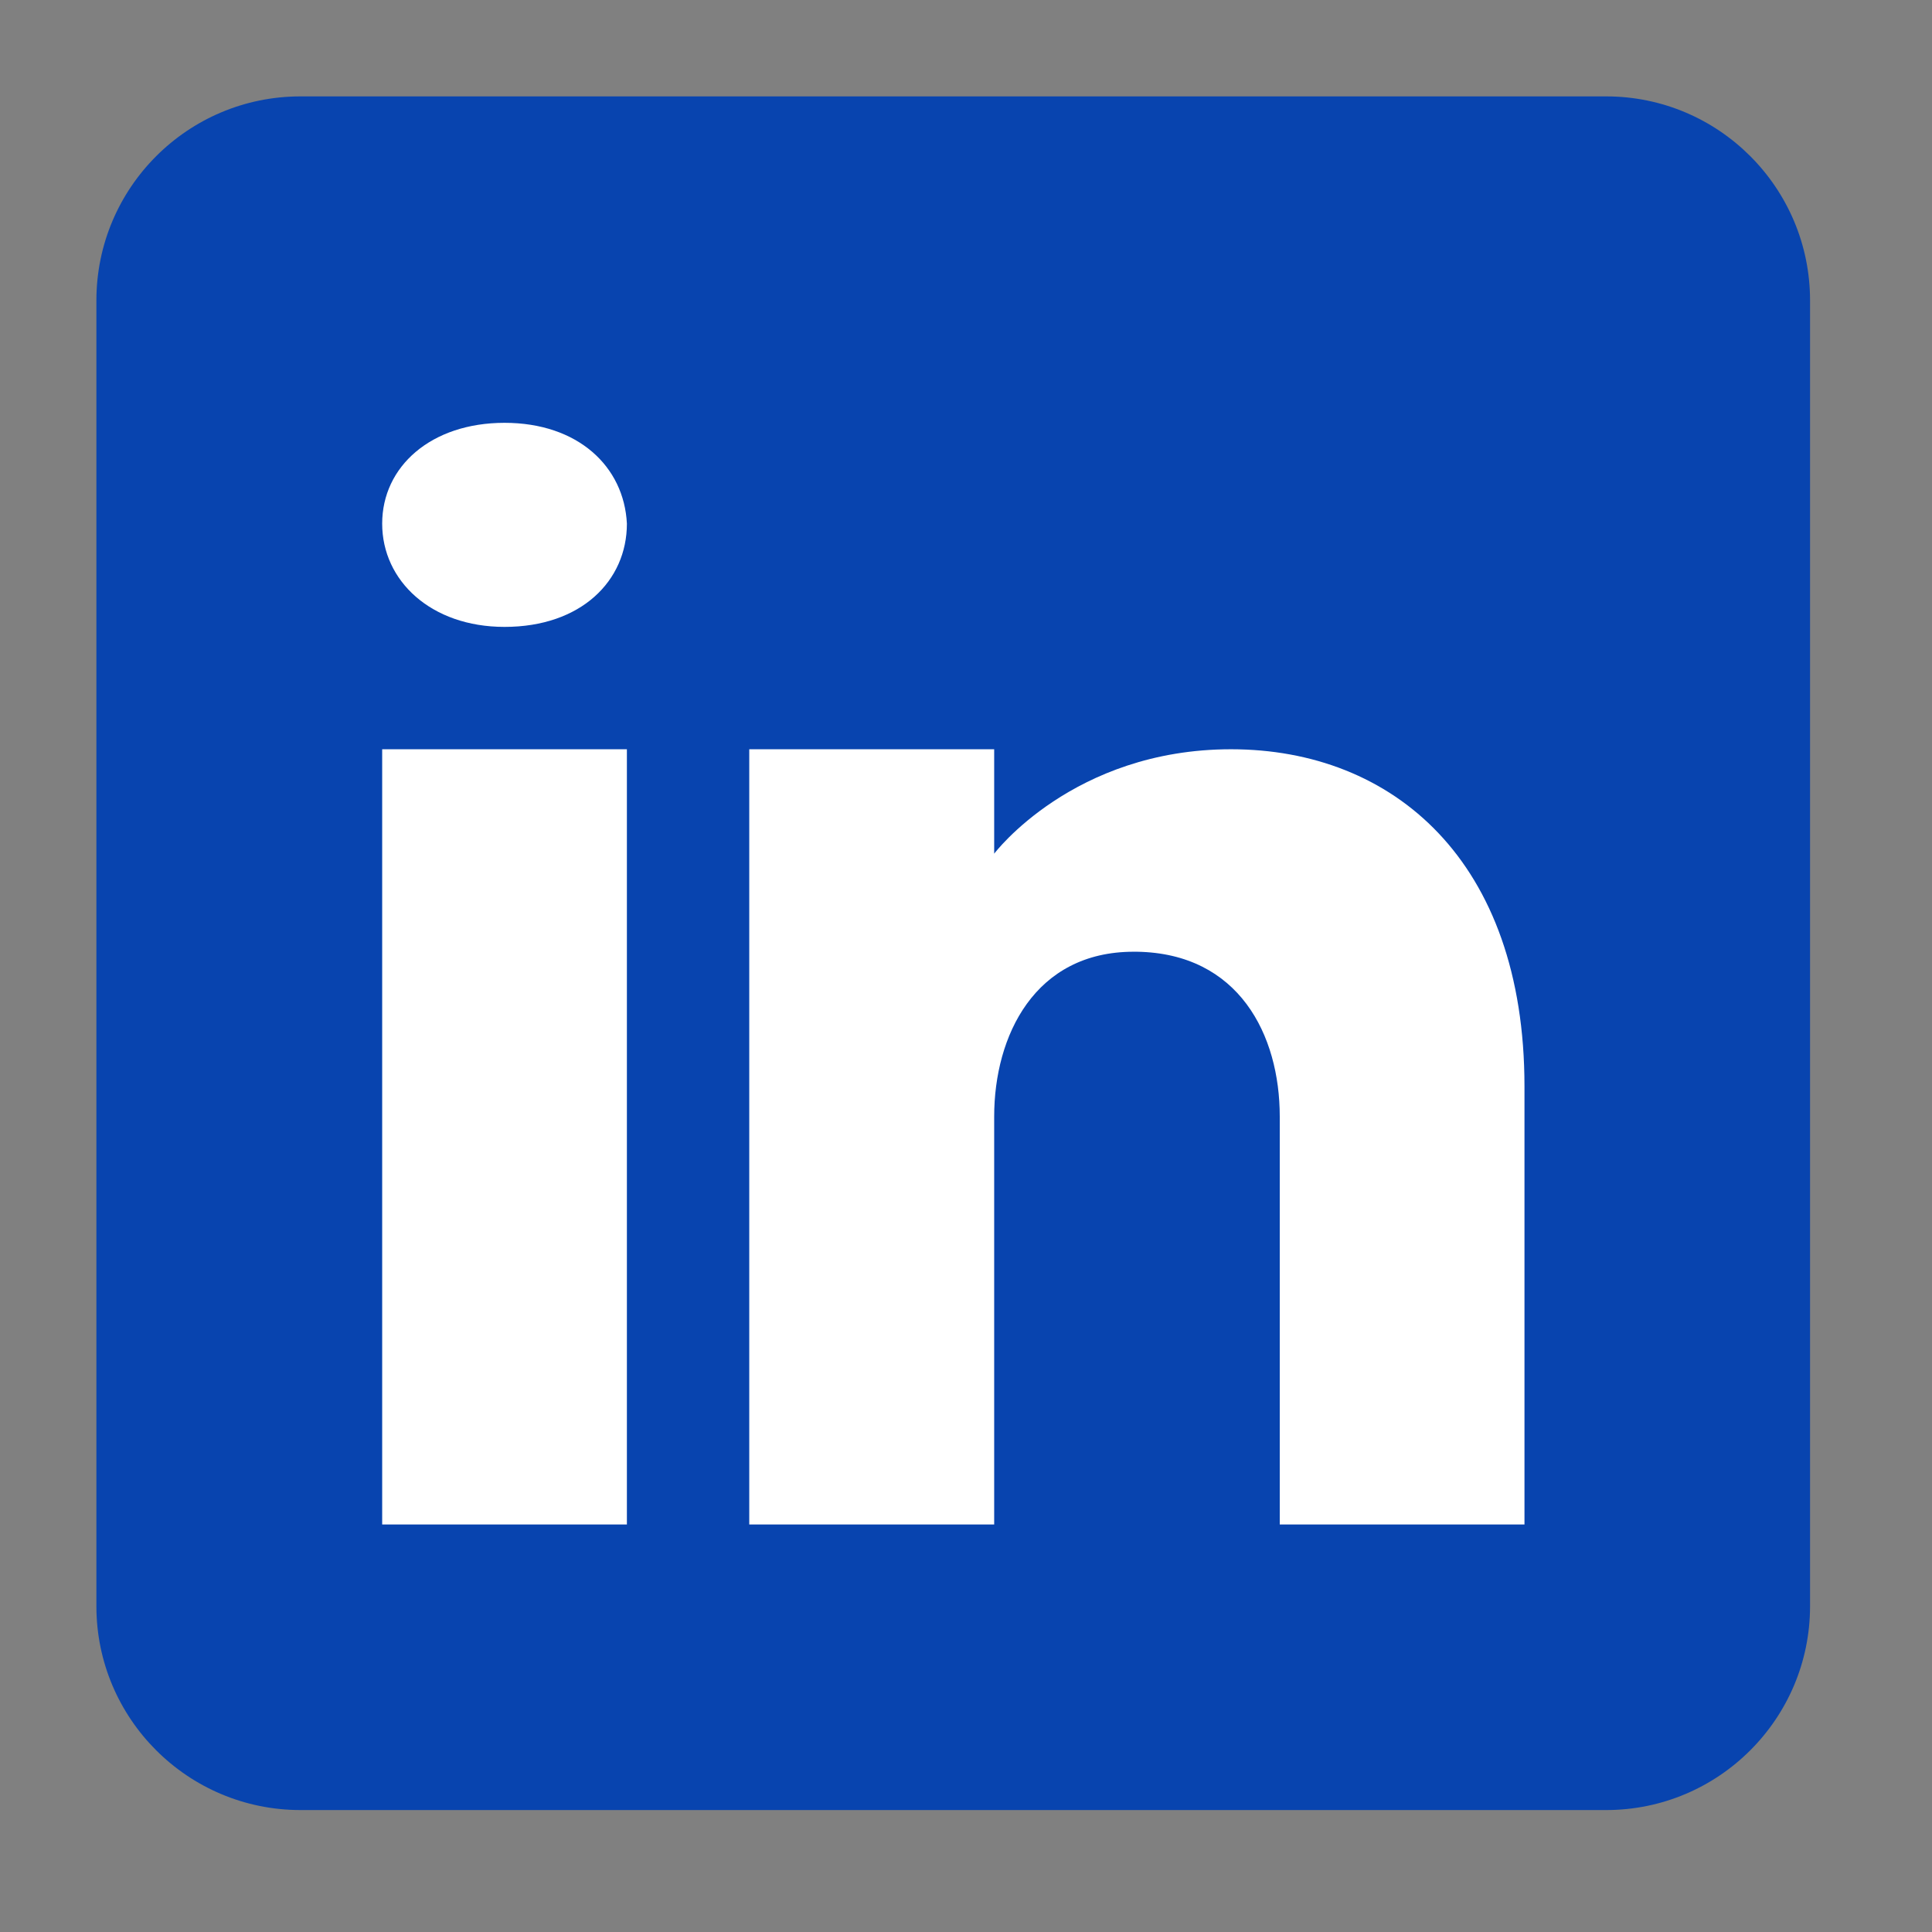 <svg xmlns="http://www.w3.org/2000/svg" xmlns:xlink="http://www.w3.org/1999/xlink" width="50" zoomAndPan="magnify" viewBox="0 0 37.5 37.5" height="50" preserveAspectRatio="xMidYMid meet" version="1.0"><rect x="0" y="0" width="37.5" height="37.5" fill="#808080" stroke="none"/><defs><clipPath id="ea3cf143cb"><path d="M 2.629 2.555 L 34.379 2.555 L 34.379 34.555 L 2.629 34.555 Z M 2.629 2.555 " clip-rule="nonzero"/></clipPath><clipPath id="2d536ea197"><path d="M 7.066 2.555 L 29.938 2.555 C 32.391 2.555 34.379 4.543 34.379 6.996 L 34.379 30.012 C 34.379 32.465 32.391 34.453 29.938 34.453 L 7.066 34.453 C 4.617 34.453 2.629 32.465 2.629 30.012 L 2.629 6.996 C 2.629 4.543 4.617 2.555 7.066 2.555 Z M 7.066 2.555 " clip-rule="nonzero"/></clipPath></defs><g clip-path="url(#ea3cf143cb)"><g clip-path="url(#2d536ea197)"><path fill="#ffffff" d="M 2.629 2.555 L 34.379 2.555 L 34.379 34.43 L 2.629 34.43 Z M 2.629 2.555 " fill-opacity="1" fill-rule="nonzero"/></g></g><path fill="#0844af" d="M 31.176 1.871 L 5.832 1.871 C 3.645 1.871 1.871 3.645 1.871 5.832 L 1.871 31.176 C 1.871 33.359 3.645 35.133 5.832 35.133 L 31.176 35.133 C 33.359 35.133 35.133 33.359 35.133 31.176 L 35.133 5.832 C 35.133 3.645 33.359 1.871 31.176 1.871 Z M 12.168 14.543 L 12.168 29.59 L 7.418 29.59 L 7.418 14.543 Z M 7.418 10.164 C 7.418 9.055 8.367 8.207 9.793 8.207 C 11.219 8.207 12.113 9.055 12.168 10.164 C 12.168 11.273 11.281 12.168 9.793 12.168 C 8.367 12.168 7.418 11.273 7.418 10.164 Z M 29.59 29.59 L 24.84 29.59 C 24.84 29.59 24.84 22.258 24.84 21.672 C 24.84 20.086 24.047 18.504 22.066 18.473 L 22.004 18.473 C 20.086 18.473 19.297 20.102 19.297 21.672 C 19.297 22.391 19.297 29.59 19.297 29.59 L 14.543 29.59 L 14.543 14.543 L 19.297 14.543 L 19.297 16.57 C 19.297 16.57 20.824 14.543 23.895 14.543 C 27.039 14.543 29.59 16.707 29.59 21.086 Z M 29.59 29.59 " fill-opacity="1" fill-rule="nonzero"/></svg>